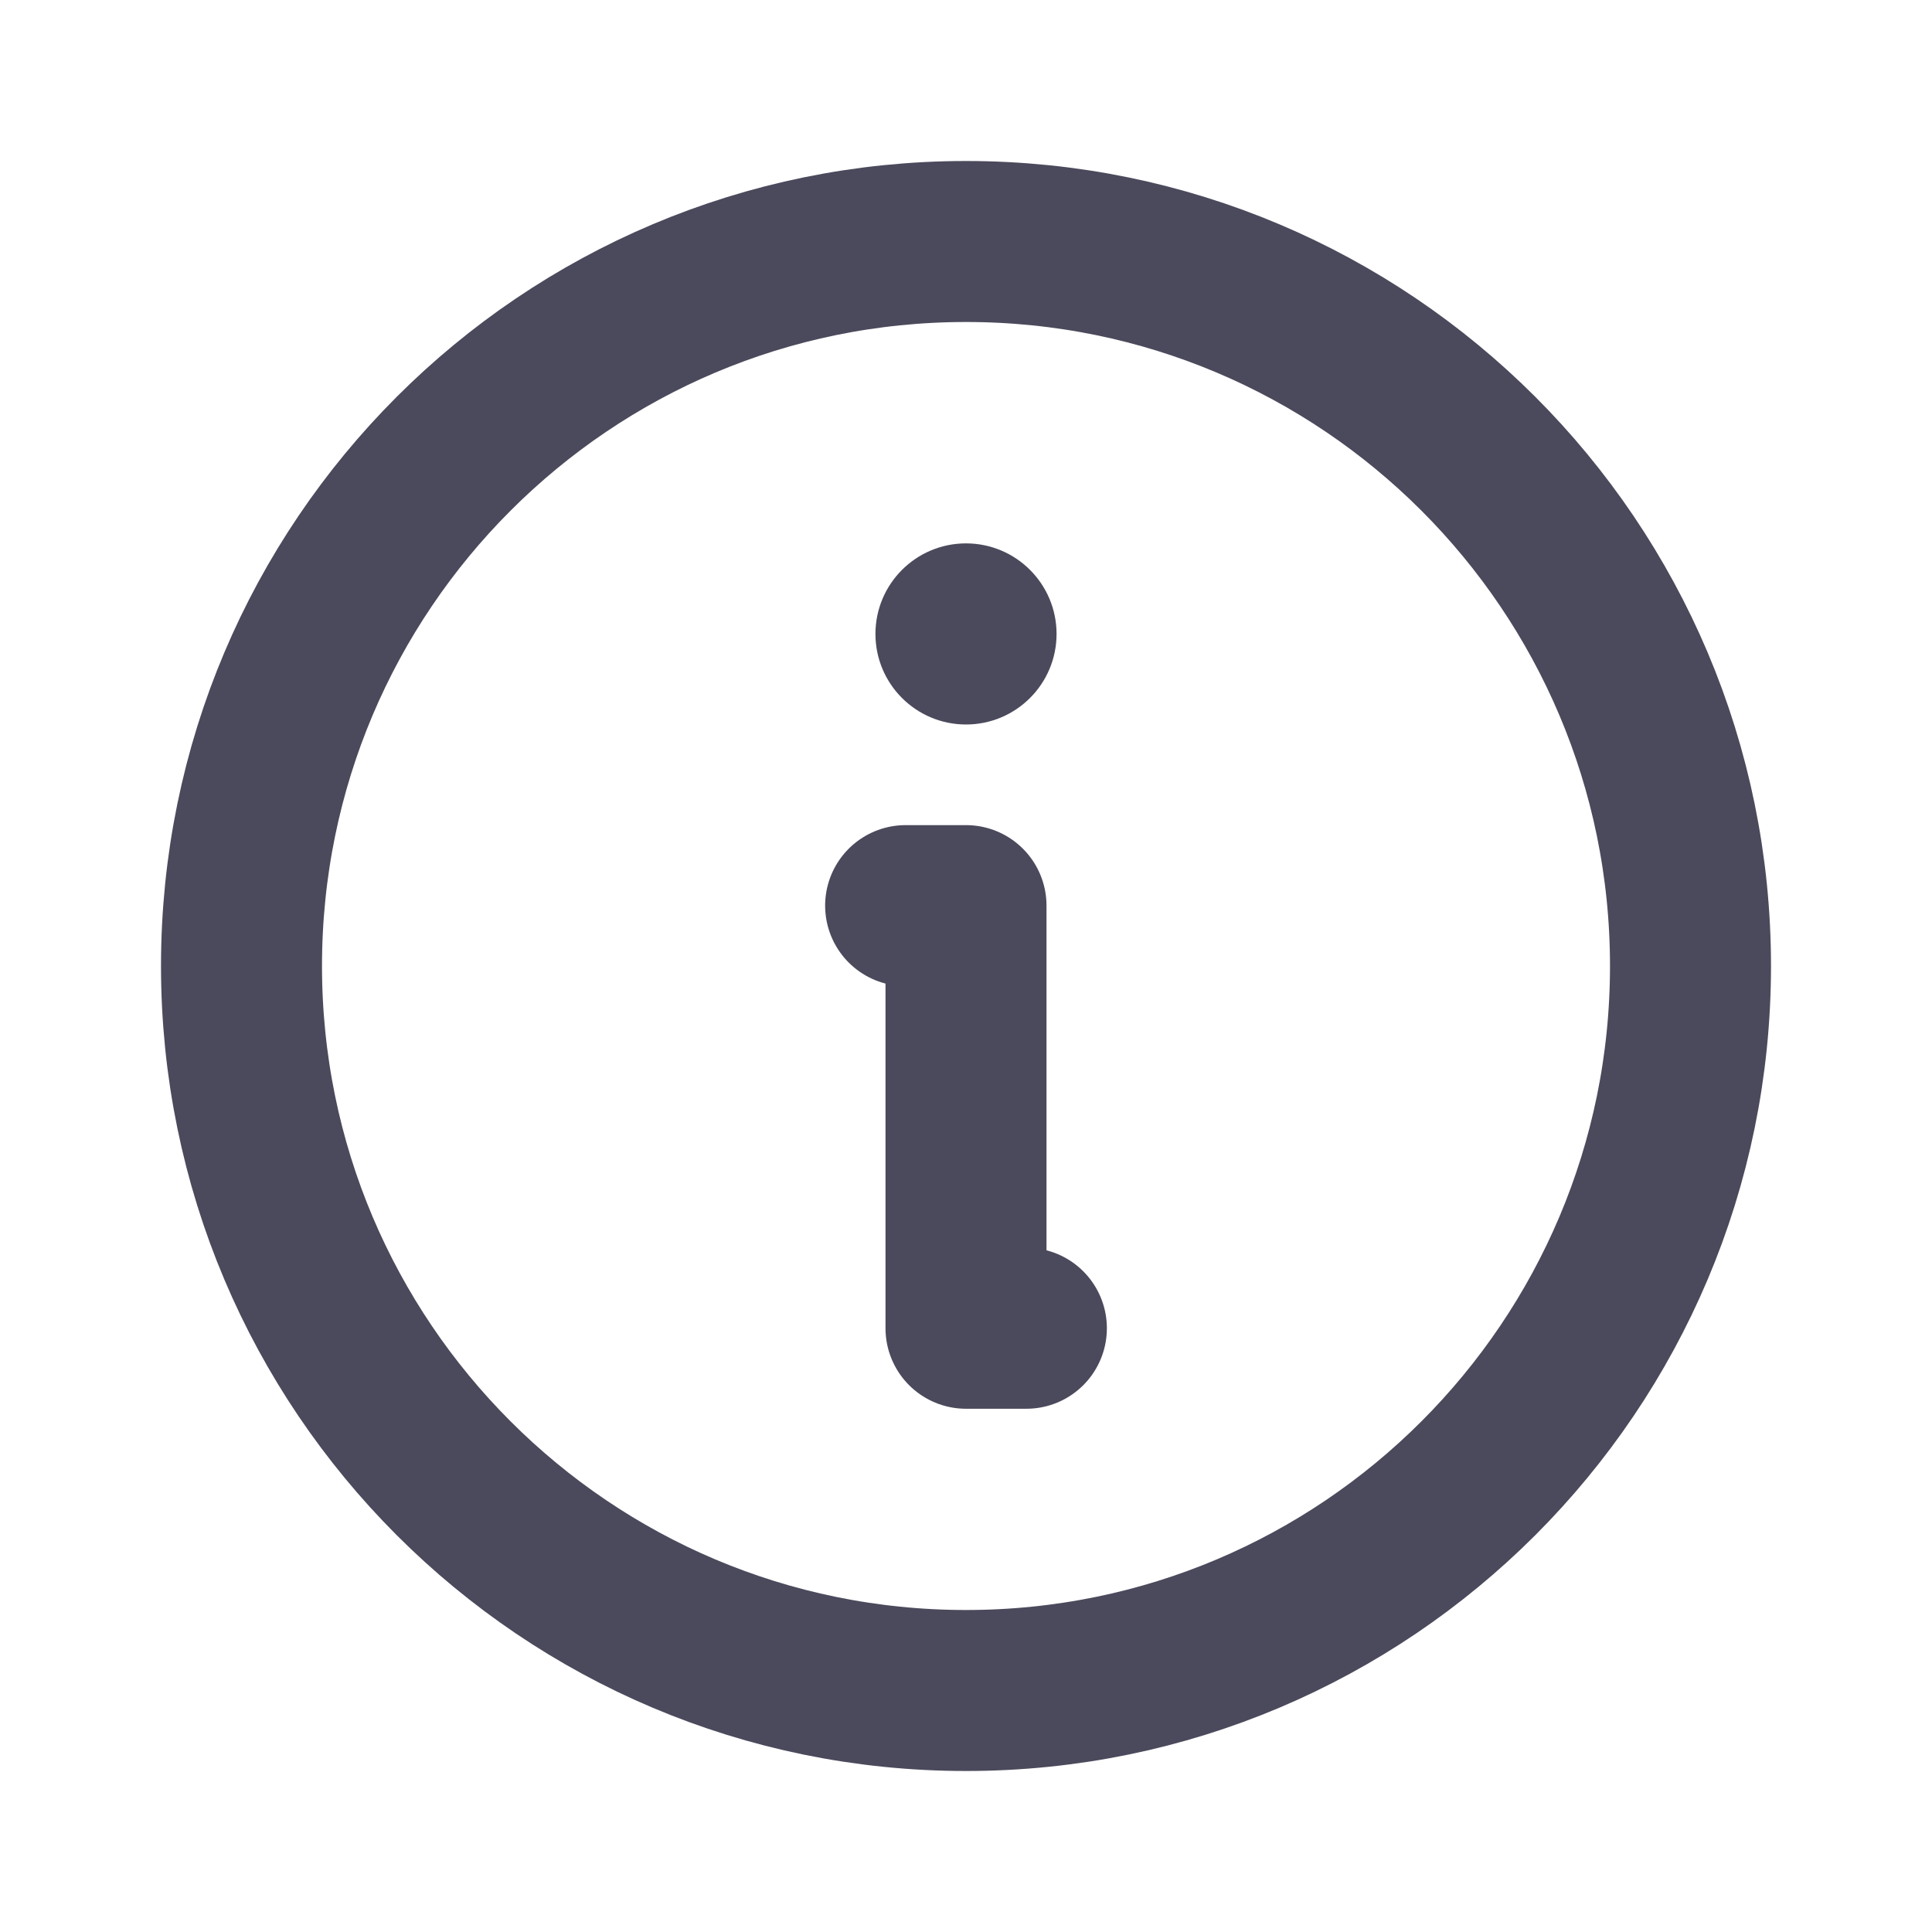 <svg width="24" height="24" viewBox="0 0 24 24" fill="none" xmlns="http://www.w3.org/2000/svg">
<path d="M12 21C16.971 21 21 16.971 21 12C21 7.029 16.971 3 12 3C7.029 3 3 7.029 3 12C3 16.971 7.029 21 12 21Z" stroke="#4B4A5C" stroke-width="2" stroke-linecap="round" stroke-linejoin="round"/>
<path d="M11.25 11.25H12V16.5H12.75" stroke="#4B4A5C" stroke-width="2" stroke-linecap="round" stroke-linejoin="round"/>
<path d="M12.75 7.875C12.75 8.289 12.414 8.625 12 8.625C11.586 8.625 11.25 8.289 11.25 7.875C11.25 7.461 11.586 7.125 12 7.125C12.414 7.125 12.75 7.461 12.75 7.875Z" fill="#4B4A5C" stroke="#4B4A5C" stroke-width="0.75"/>

</svg>
